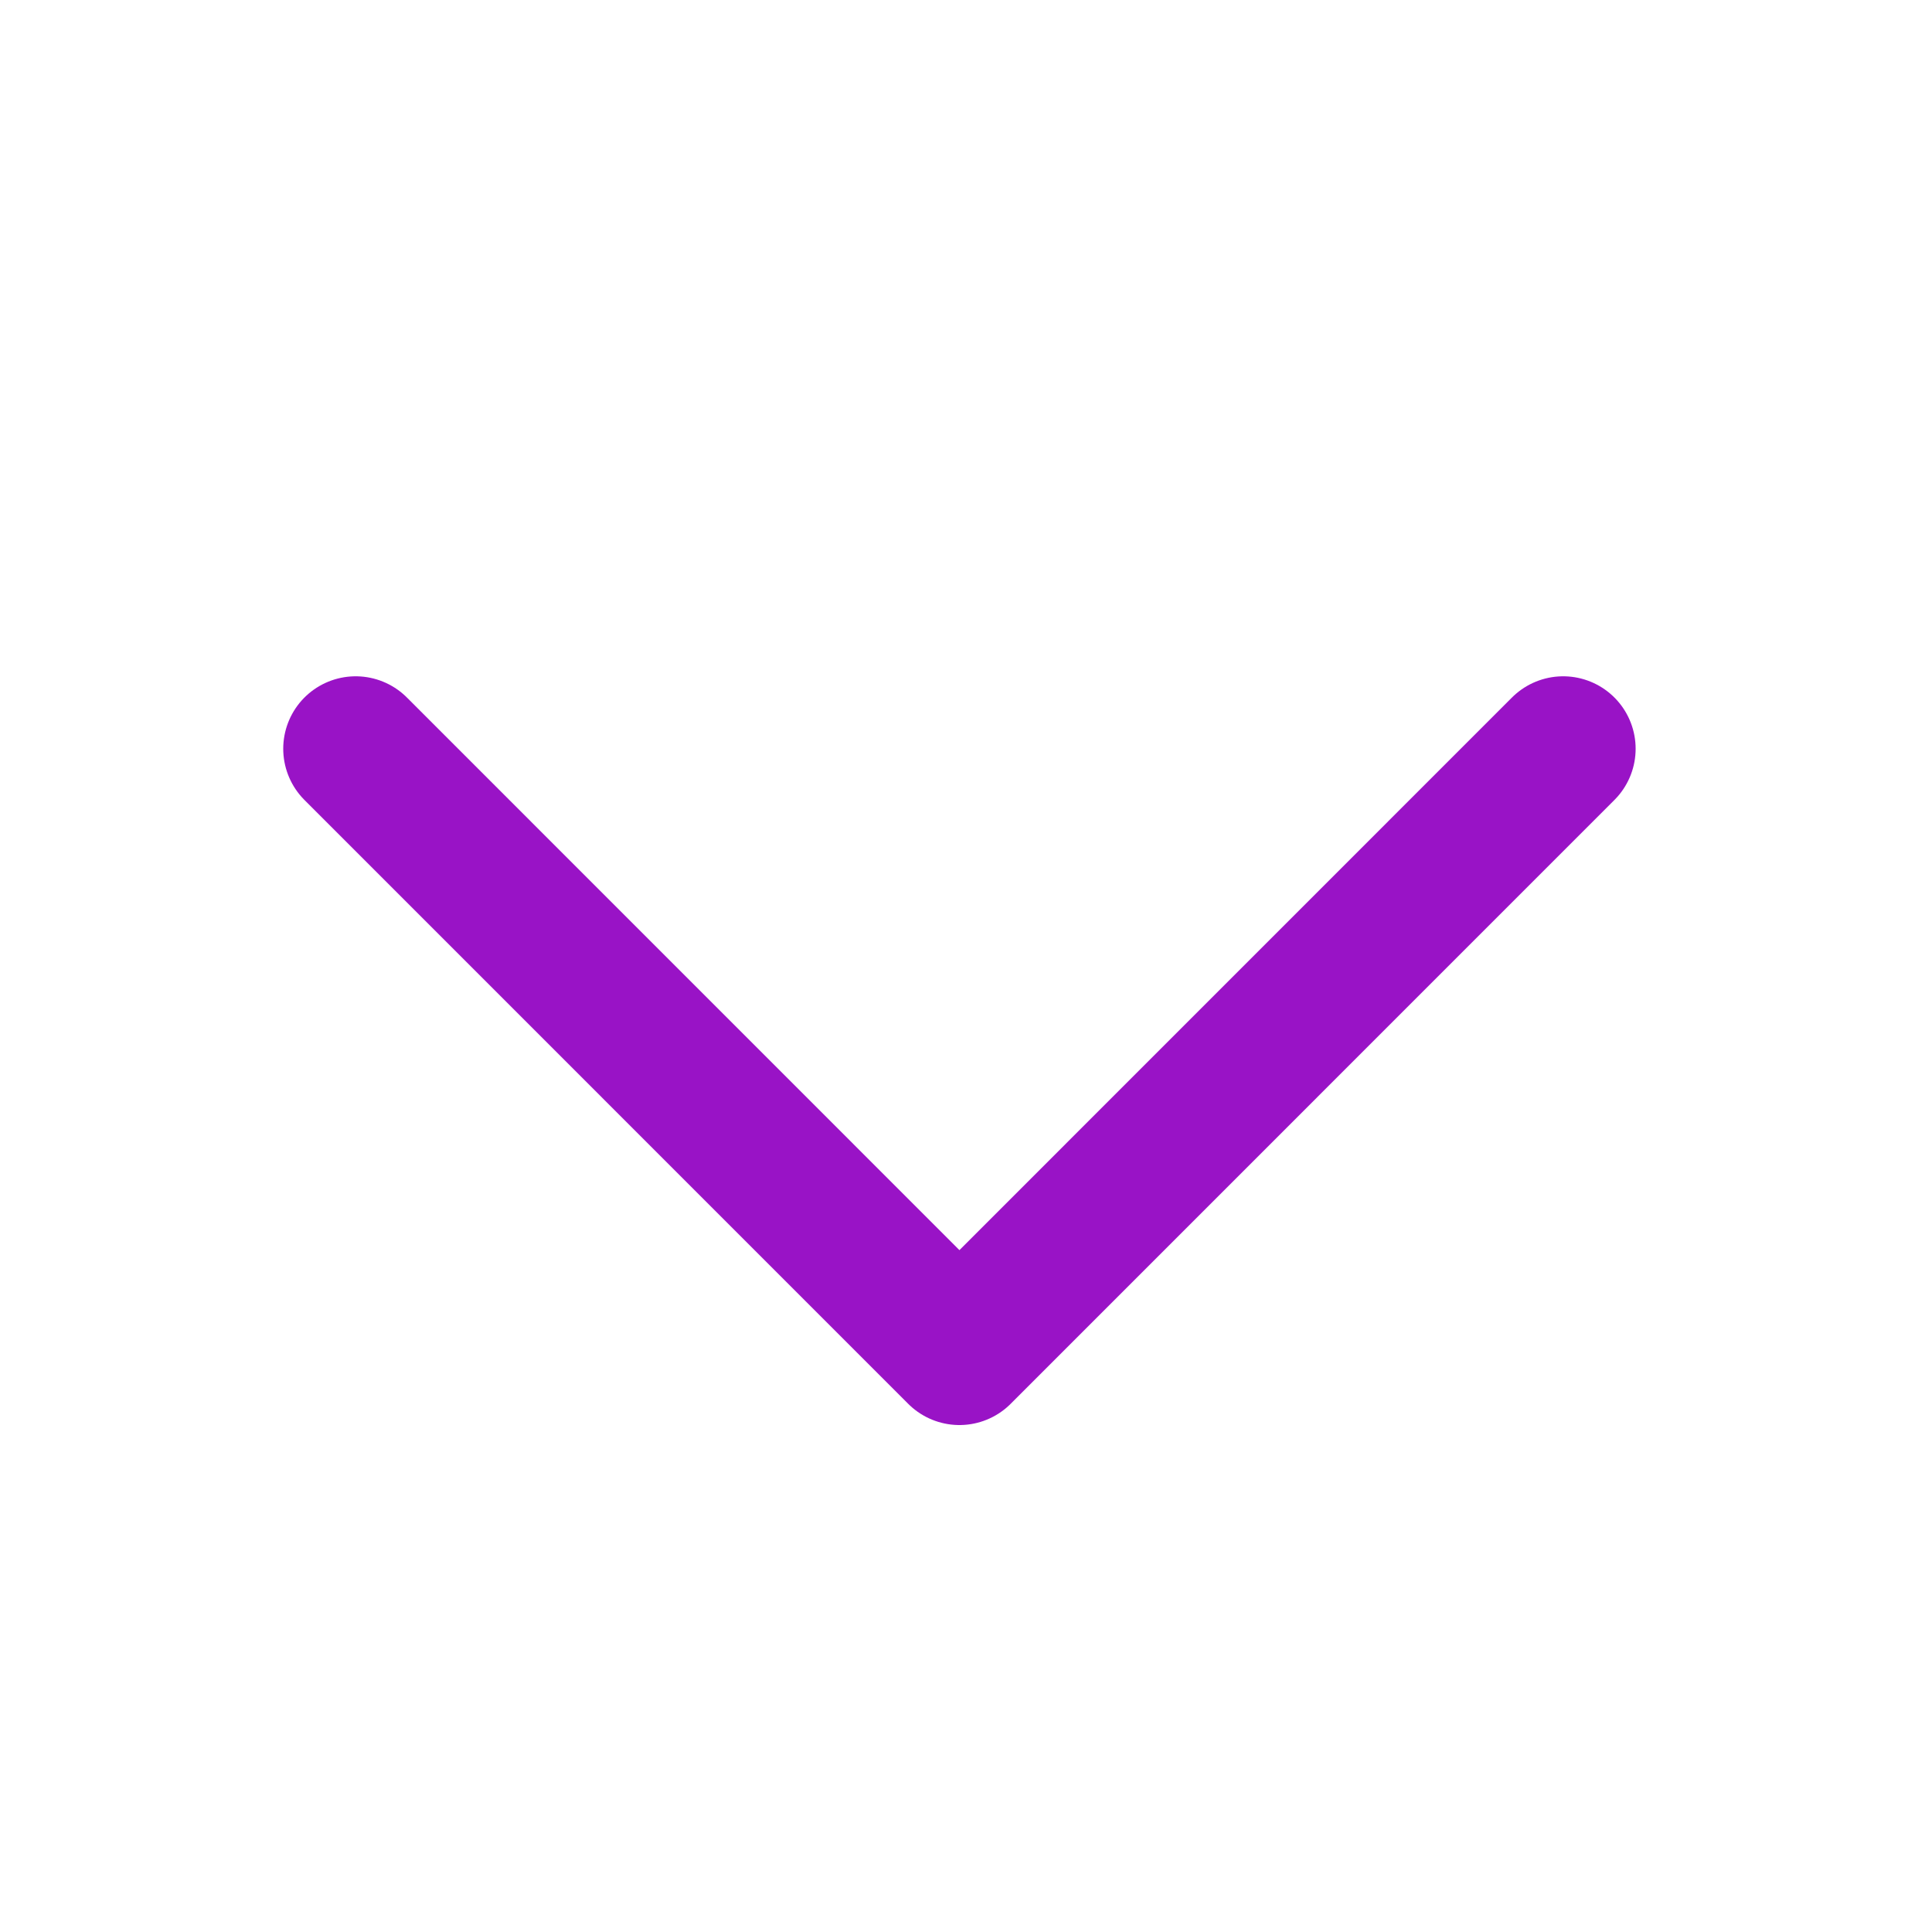 <svg width="20" height="20" viewBox="0 0 20 20" fill="none" xmlns="http://www.w3.org/2000/svg">
<mask id="mask0_1977_11770" style="mask-type:alpha" maskUnits="userSpaceOnUse" x="0" y="0" width="20" height="20">
<rect y="20" width="20" height="20" transform="rotate(-90 0 20)" fill="#C4C4C4"/>
</mask>
<g mask="url(#mask0_1977_11770)">
<path d="M16.182 7.751L9.932 14.002L3.682 7.751" stroke="#9913C6" stroke-width="1.5" stroke-linecap="round" stroke-linejoin="round"/>
</g>
</svg>
